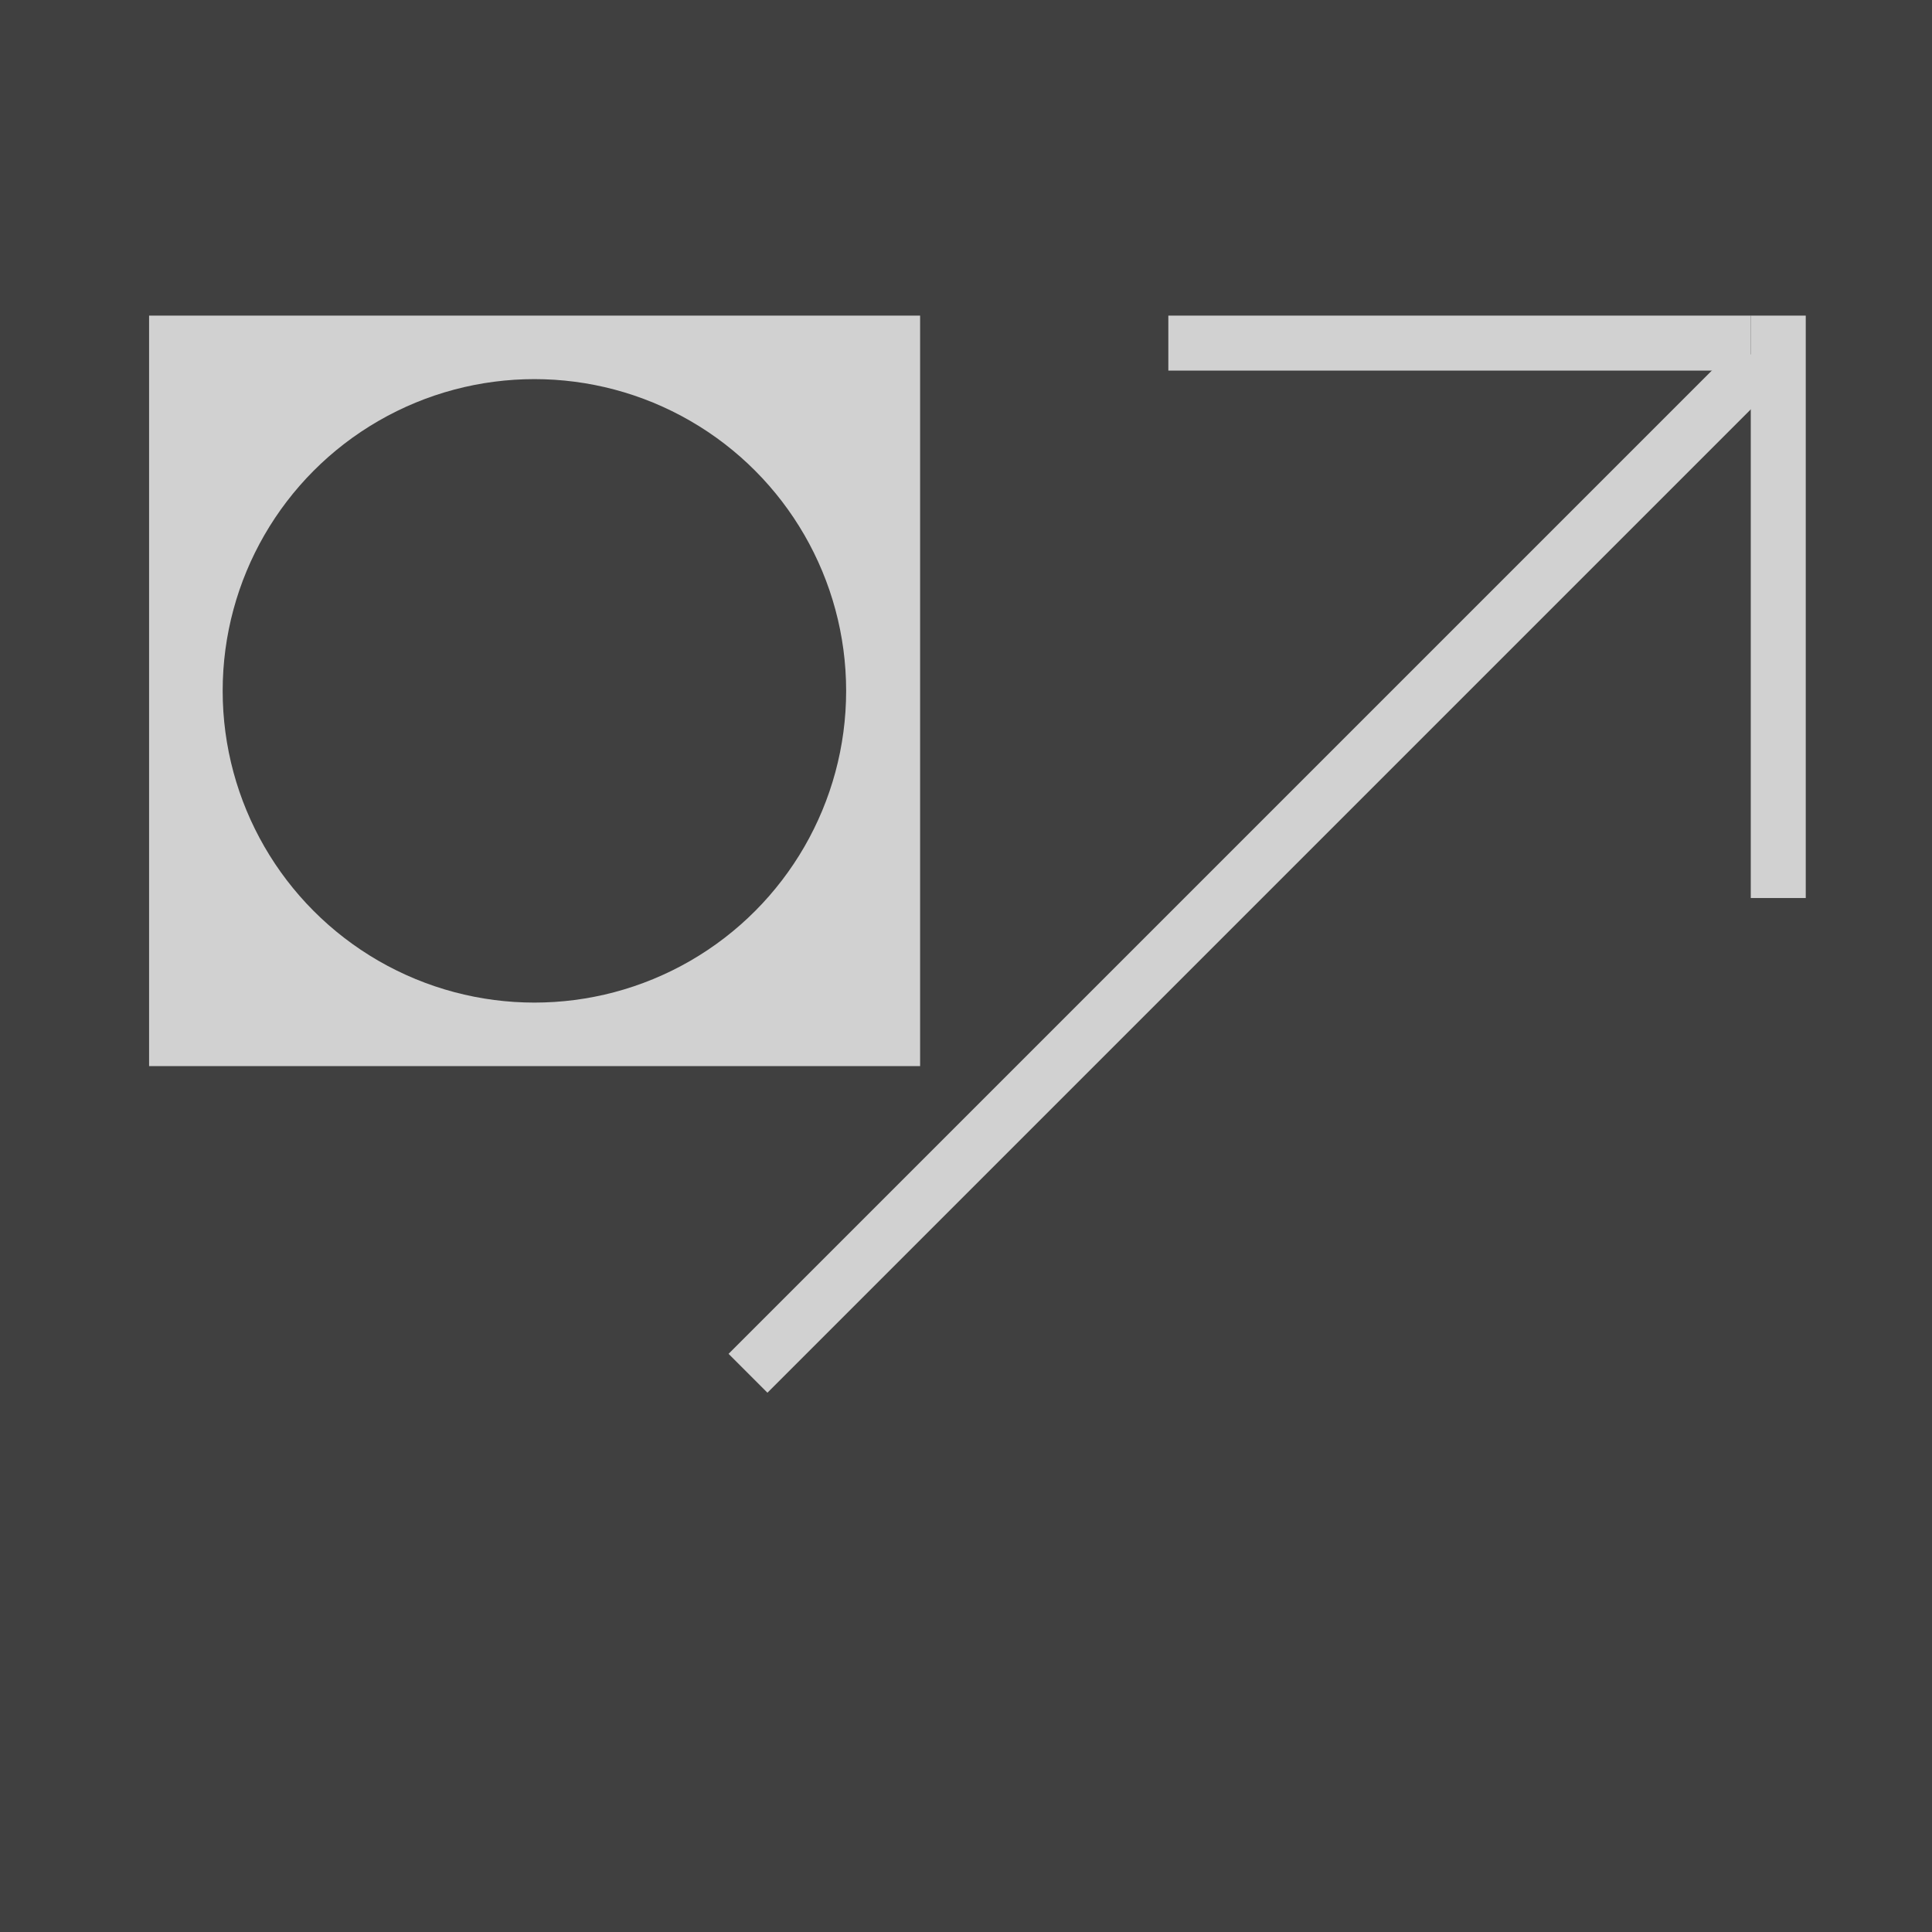 <?xml version="1.0" encoding="utf-8"?>
<!-- Generator: Adobe Illustrator 22.0.1, SVG Export Plug-In . SVG Version: 6.00 Build 0)  -->
<svg version="1.1" id="Ebene_1" xmlns="http://www.w3.org/2000/svg" xmlns:xlink="http://www.w3.org/1999/xlink" x="0px" y="0px"
	 viewBox="0 0 498.9 498.9" style="enable-background:new 0 0 498.9 498.9;" xml:space="preserve">
<style type="text/css">
	.st0{fill:#404040;}
	.st1{fill:#D1D1D1;}
</style>
<rect y="0" class="st0" width="498.9" height="498.9"/>
<rect x="301.7" y="81.5" class="st1" width="150.4" height="14.2"/>
<rect x="452.1" y="81.5" class="st1" width="14.2" height="150.4"/>
<rect x="139.1" y="217" transform="matrix(0.707 -0.707 0.707 0.707 -63.627 294.524)" class="st1" width="369.2" height="14.2"/>
<rect x="38.5" y="81.5" class="st1" width="199.1" height="193.8"/>
<circle class="st0" cx="138" cy="178.4" r="80.5"/>
</svg>
